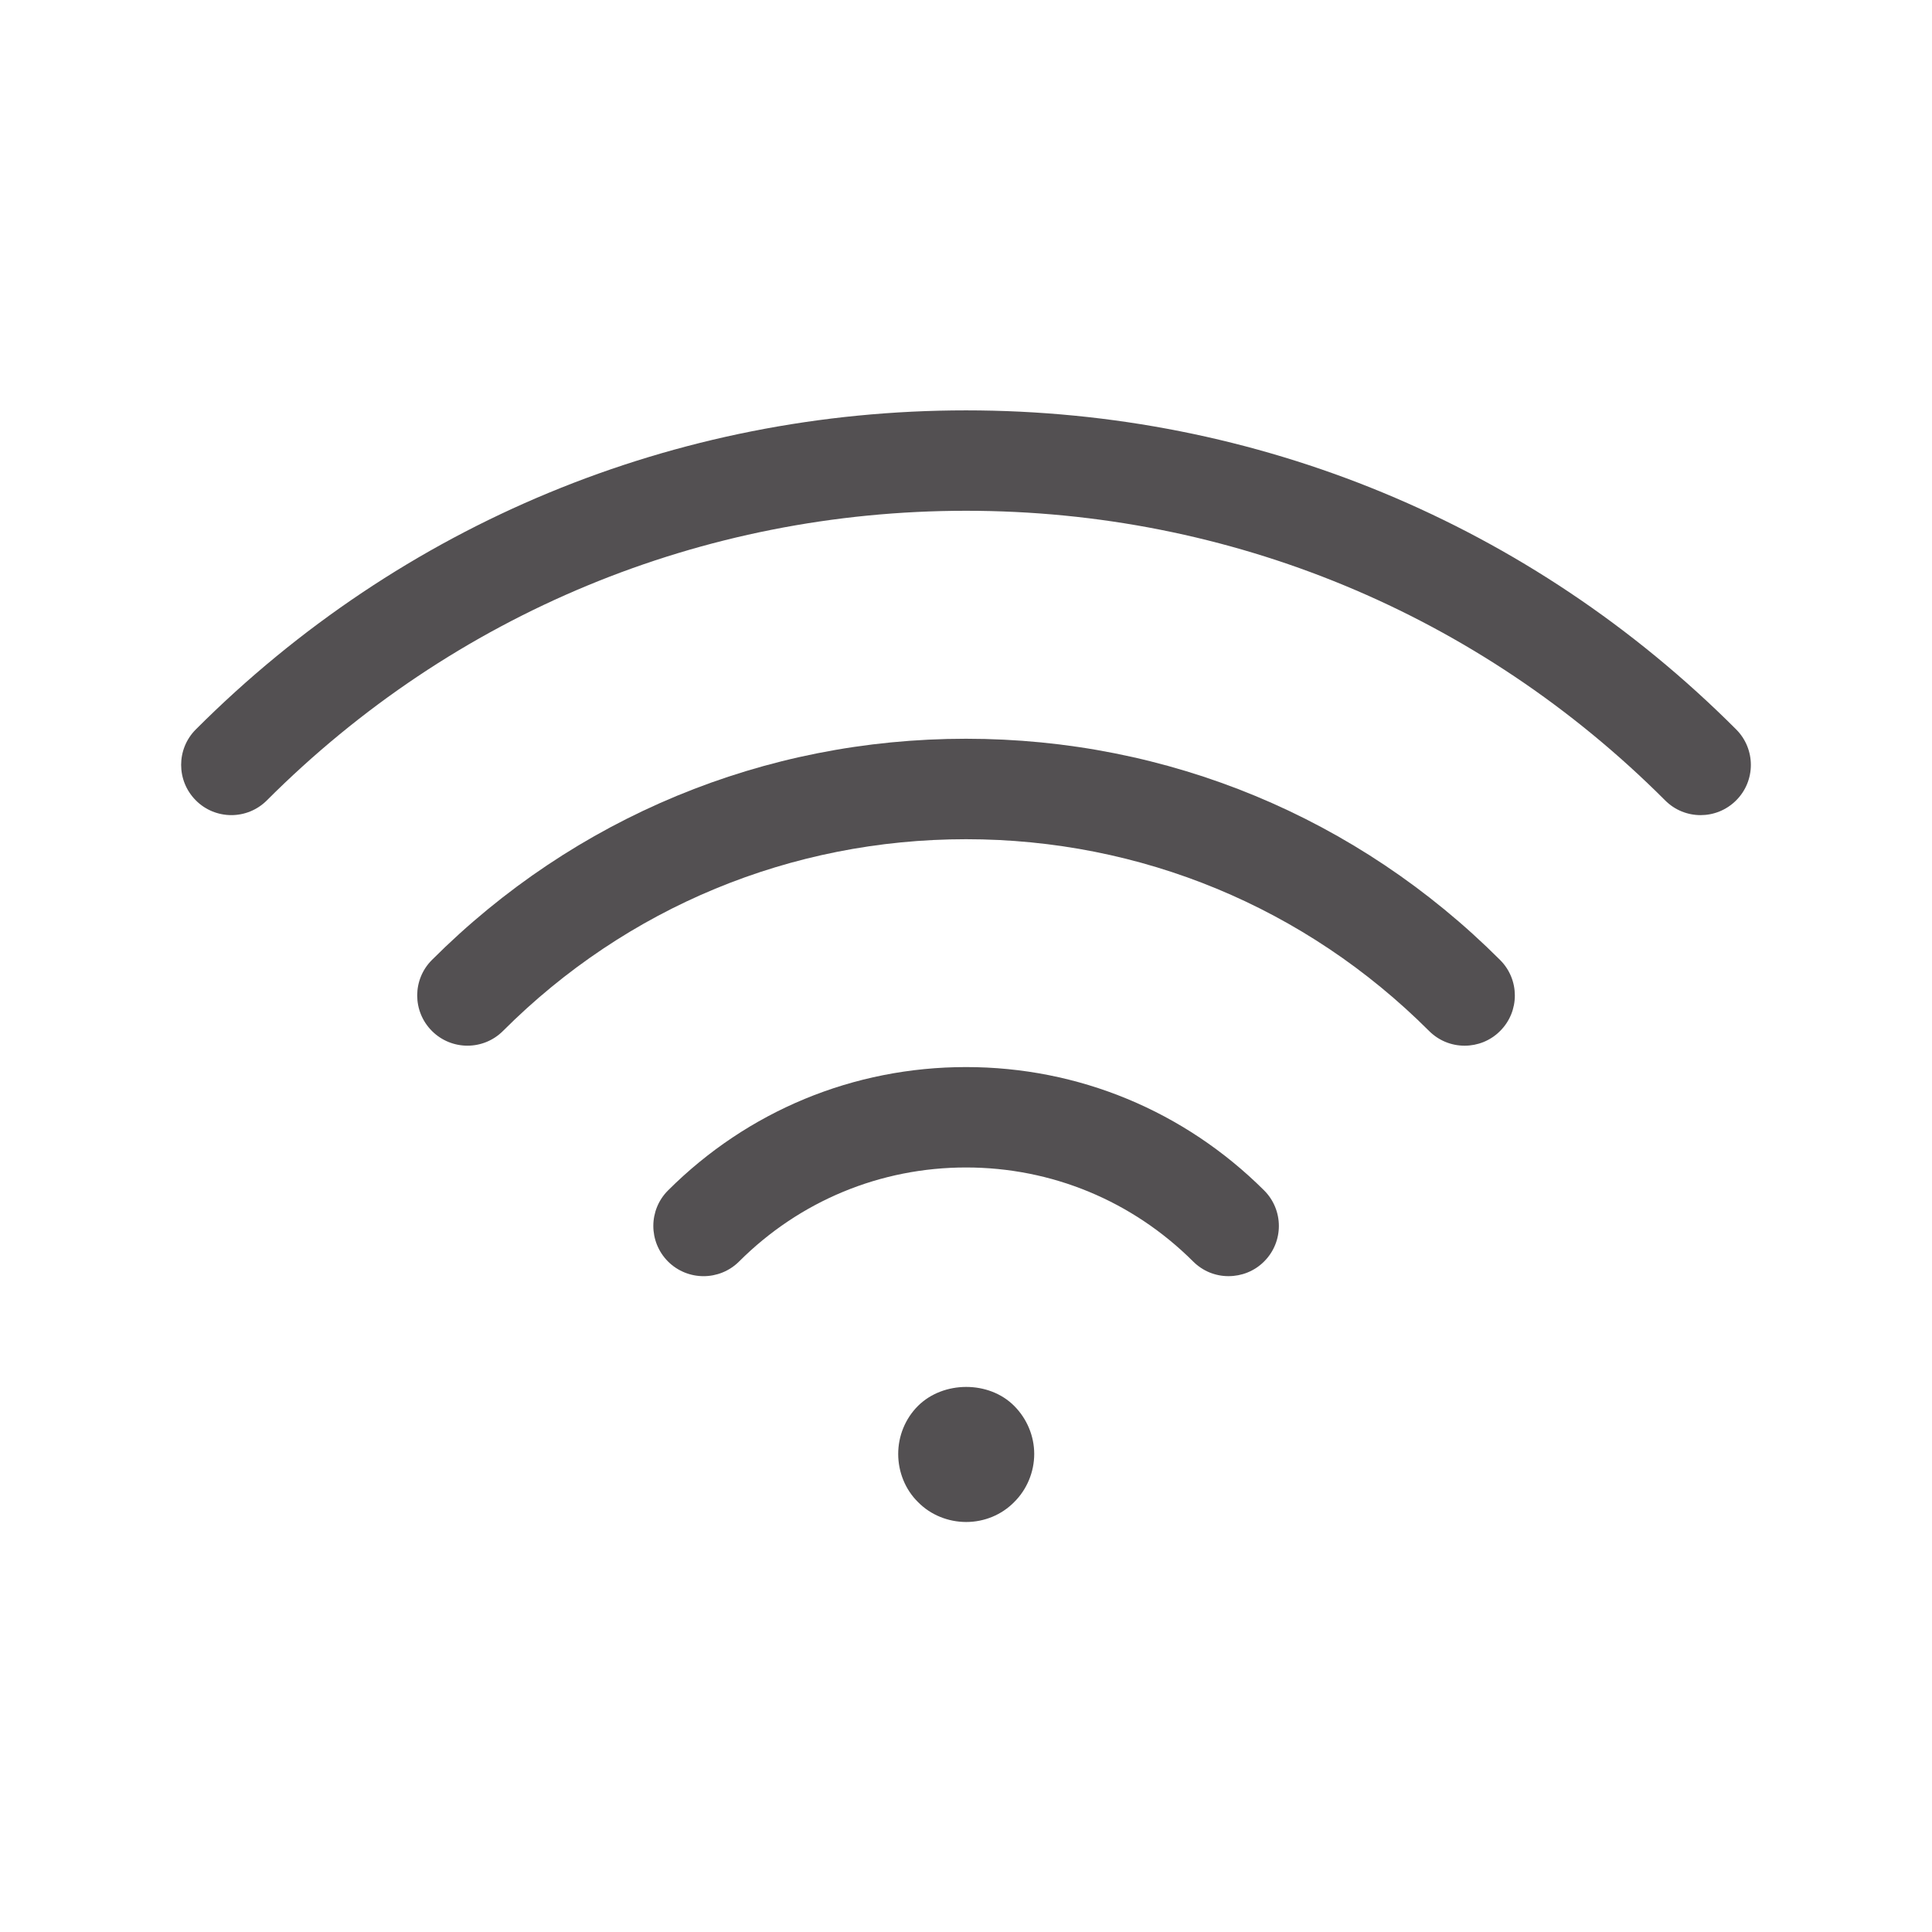 <svg width="32" height="32" viewBox="0 0 32 32" fill="none" xmlns="http://www.w3.org/2000/svg">
<path d="M16.001 17.674C14.138 17.674 12.385 18.399 11.065 19.717C10.74 20.041 10.74 20.568 11.064 20.894C11.389 21.218 11.915 21.219 12.241 20.895C13.246 19.891 14.582 19.337 16.001 19.337C17.419 19.337 18.755 19.89 19.763 20.895C19.84 20.972 19.931 21.033 20.032 21.075C20.133 21.116 20.241 21.138 20.35 21.137C20.563 21.137 20.777 21.056 20.939 20.893C21.264 20.567 21.263 20.041 20.937 19.716C19.614 18.399 17.862 17.674 16.001 17.674ZM16 12.236C12.659 12.236 9.517 13.537 7.154 15.9C6.829 16.224 6.829 16.751 7.154 17.076C7.479 17.401 8.006 17.401 8.331 17.076C10.379 15.028 13.104 13.9 16.001 13.9C18.897 13.9 21.621 15.028 23.67 17.076C23.748 17.154 23.839 17.215 23.94 17.257C24.041 17.299 24.15 17.32 24.259 17.32C24.472 17.32 24.685 17.239 24.847 17.076C25.172 16.752 25.172 16.225 24.846 15.9C22.482 13.537 19.341 12.236 16 12.236Z" fill="#535052"/>
<path d="M28.756 12.081C25.351 8.673 20.821 6.797 16.001 6.797C11.18 6.797 6.65 8.673 3.244 12.081C2.919 12.405 2.919 12.932 3.244 13.257C3.321 13.335 3.413 13.396 3.514 13.438C3.614 13.479 3.723 13.501 3.832 13.501C4.045 13.501 4.258 13.419 4.42 13.257C7.512 10.164 11.625 8.46 16.001 8.46C20.377 8.46 24.489 10.164 27.58 13.257C27.904 13.583 28.431 13.582 28.756 13.257C29.081 12.933 29.081 12.406 28.756 12.081ZM15.206 23.285C14.994 23.496 14.877 23.784 14.877 24.082C14.877 24.38 14.994 24.673 15.206 24.88C15.413 25.092 15.706 25.209 16.003 25.209C16.301 25.209 16.589 25.092 16.797 24.88C17.008 24.673 17.13 24.38 17.13 24.082C17.13 23.784 17.008 23.496 16.797 23.285C16.378 22.865 15.625 22.87 15.206 23.285Z" fill="#535052"/>
</svg>
